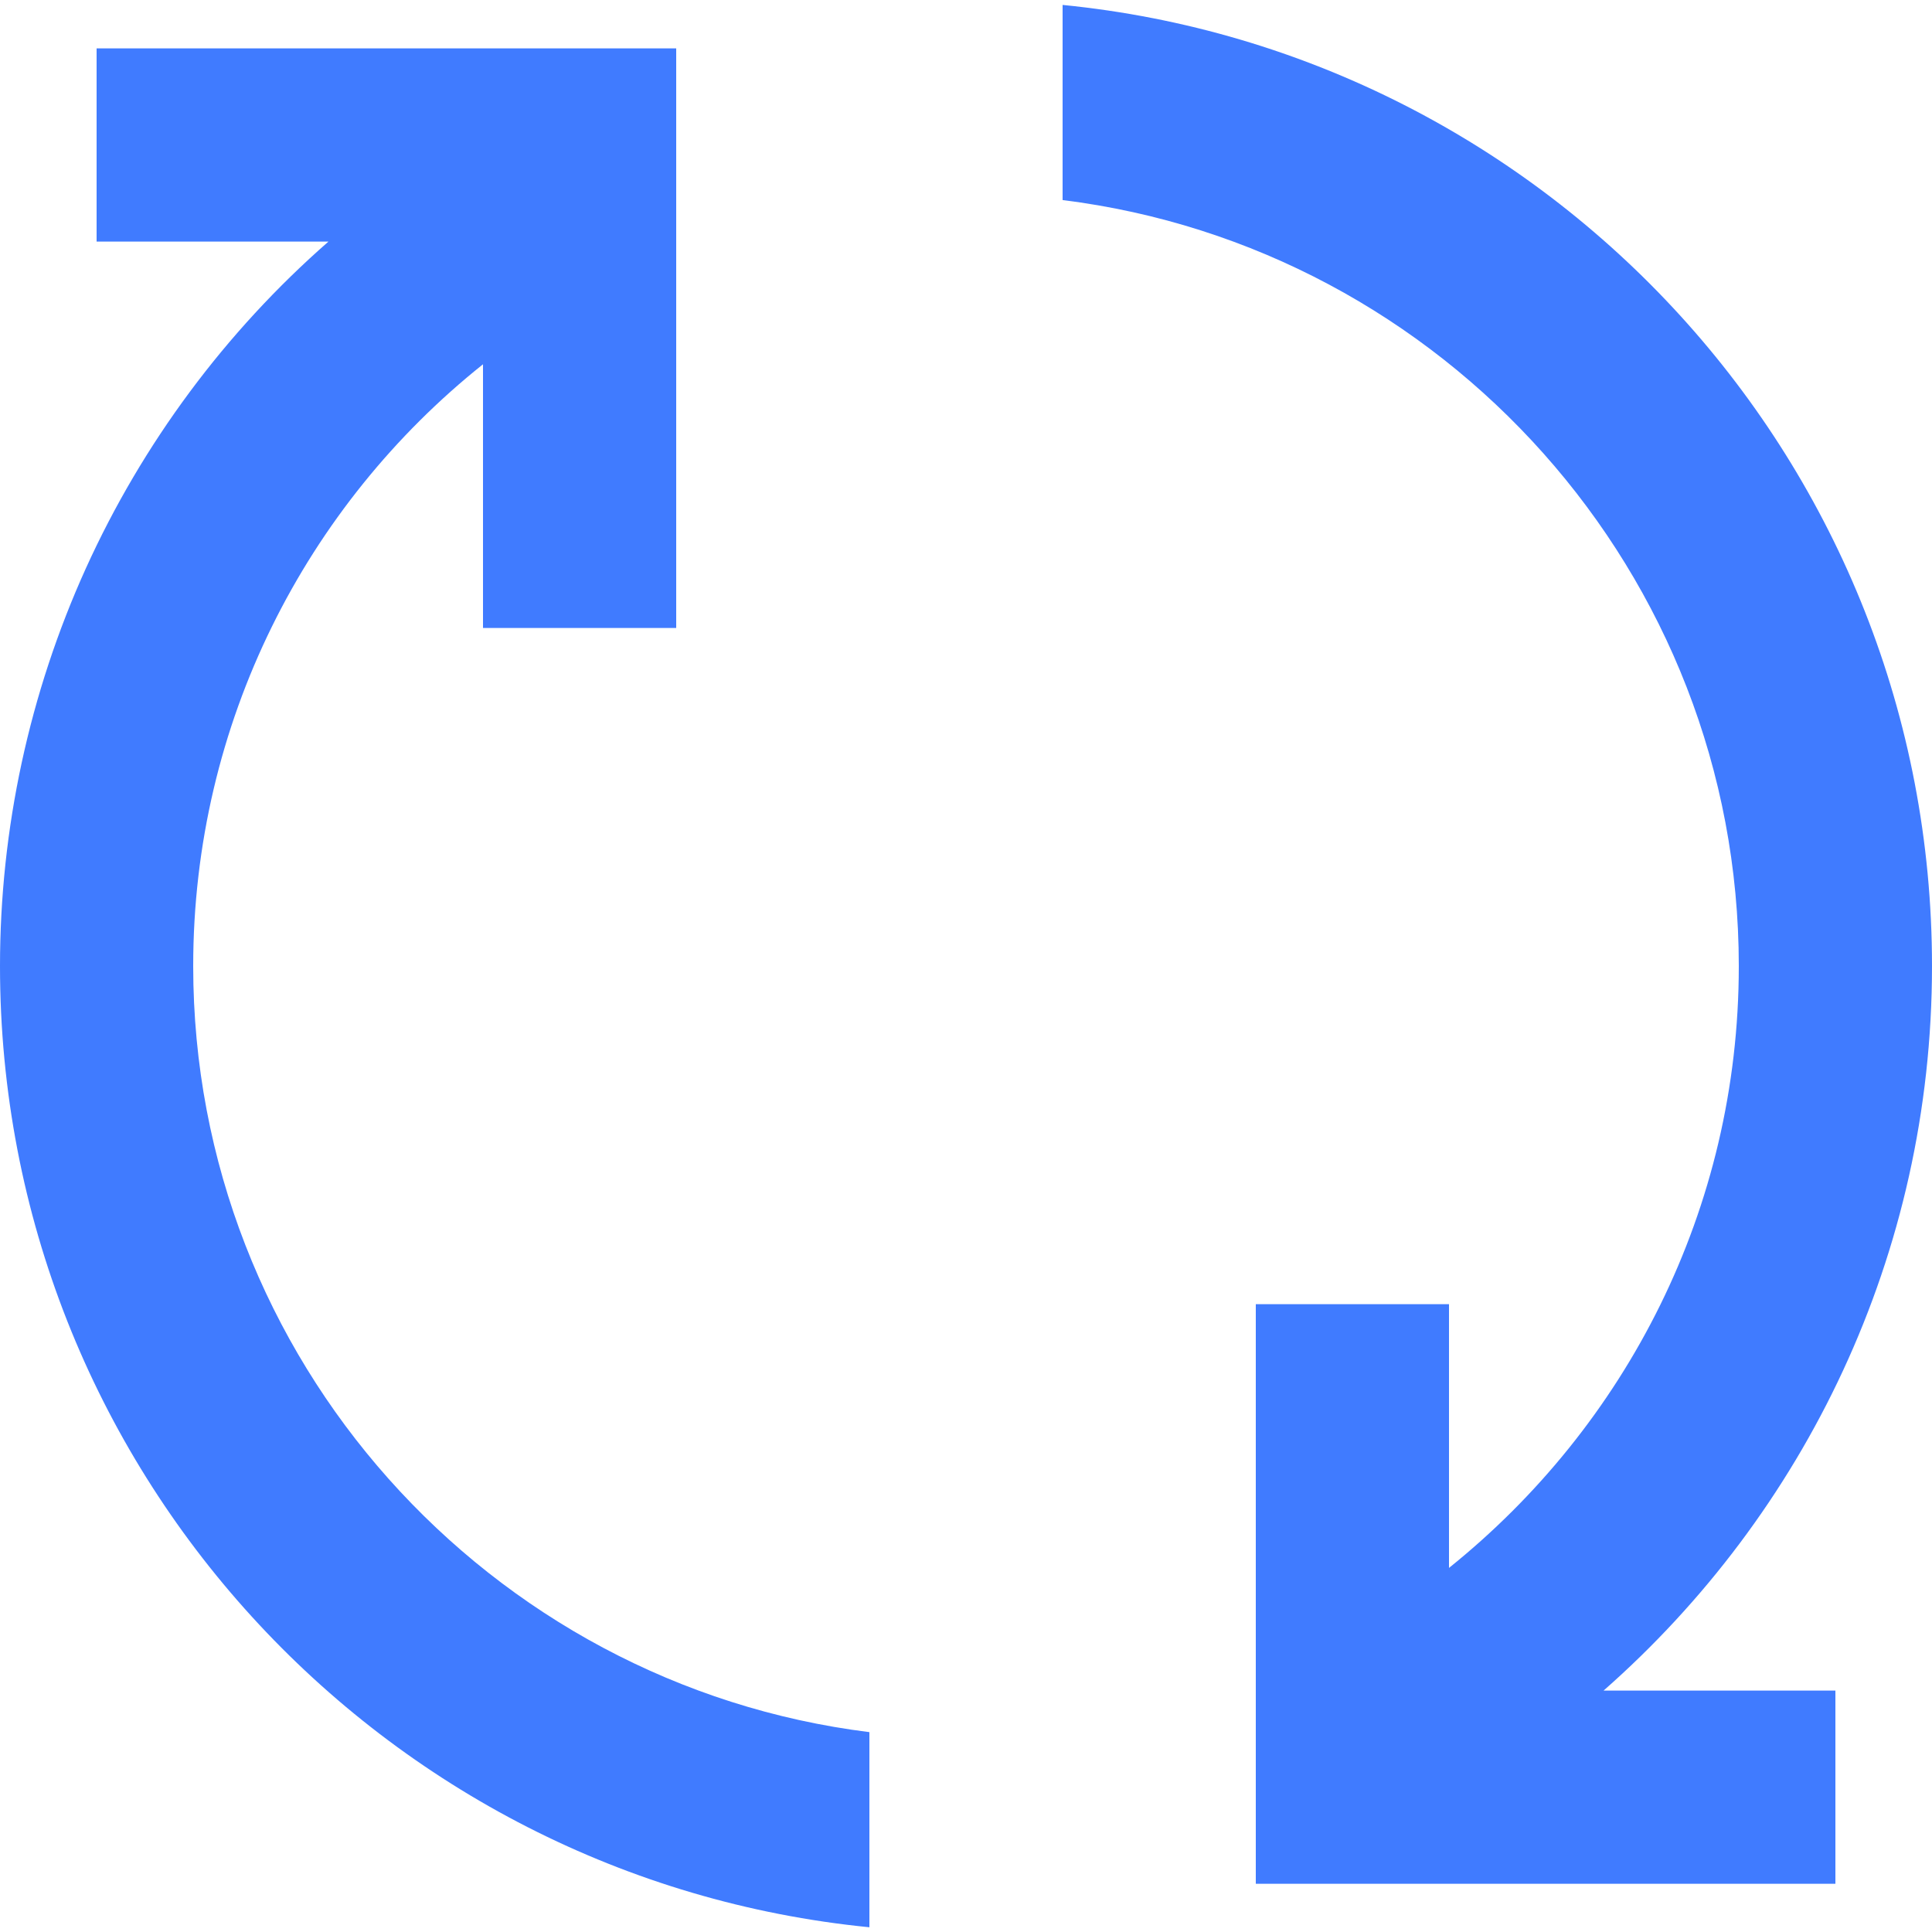<svg width="20" height="20" viewBox="0 0 20 20" fill="none" xmlns="http://www.w3.org/2000/svg">
<path d="M16.6 17.501H19V19.501H13V13.501H15V16.231C16.83 14.761 18 12.521 18 10.001C18 5.931 14.94 2.561 11 2.071V0.051C16.05 0.551 20 4.811 20 10.001C20 12.991 18.68 15.671 16.6 17.501ZM2 10.001C2 7.481 3.17 5.231 5 3.771V6.501H7V0.501H1V2.501H3.4C2.332 3.436 1.476 4.59 0.889 5.883C0.303 7.177 -0 8.581 3.78591e-07 10.001C3.78591e-07 15.191 3.95 19.451 9 19.951V17.931C5.06 17.441 2 14.071 2 10.001Z" fill="#407BFF"/>
</svg>
